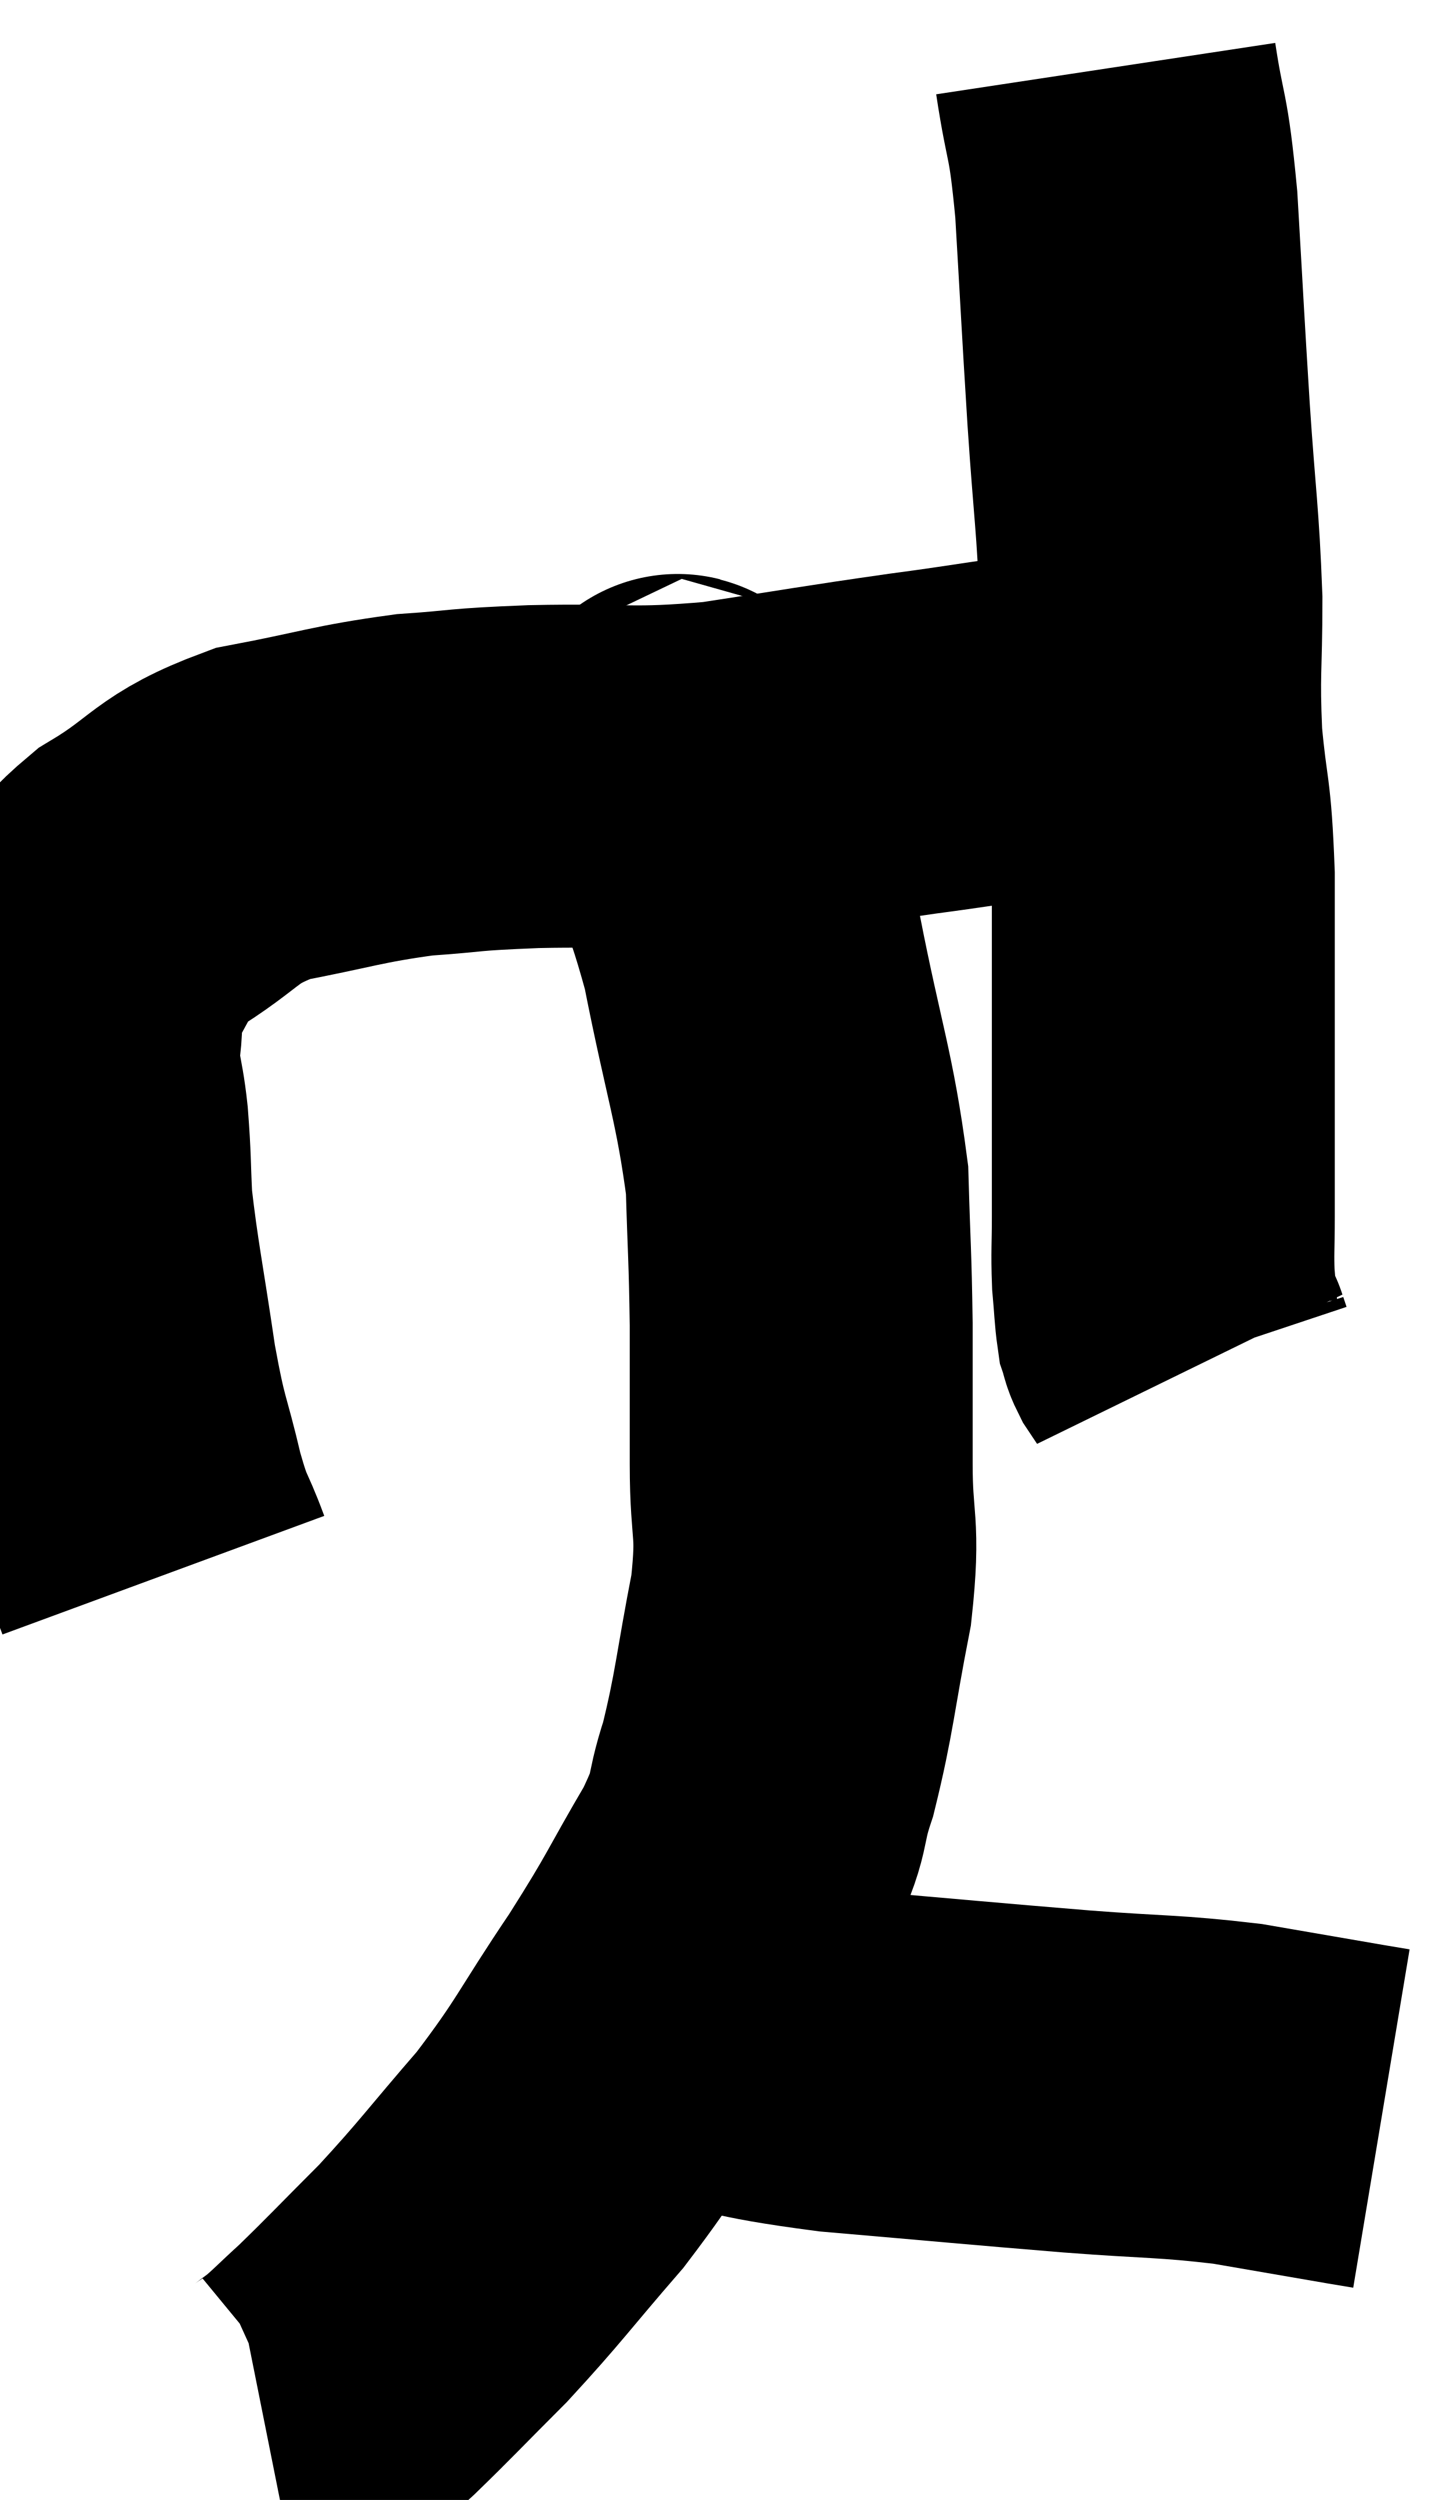 <svg xmlns="http://www.w3.org/2000/svg" viewBox="12.618 8.24 21.142 36.44" width="21.142" height="36.44"><path d="M 15 31.2 C 14.79 30.63, 14.79 30.795, 14.58 30.06 C 14.37 29.16, 14.355 29.325, 14.16 28.26 C 13.98 27.03, 13.905 26.715, 13.8 25.8 C 13.77 25.2, 13.785 25.185, 13.74 24.6 C 13.68 24.03, 13.605 24.03, 13.62 23.46 C 13.71 22.89, 13.545 22.89, 13.8 22.32 C 14.22 21.75, 13.98 21.735, 14.64 21.18 C 15.54 20.64, 15.435 20.475, 16.44 20.1 C 17.55 19.89, 17.67 19.815, 18.66 19.68 C 19.53 19.62, 19.275 19.605, 20.4 19.56 C 21.78 19.53, 21.78 19.62, 23.16 19.5 C 24.54 19.29, 24.66 19.26, 25.92 19.08 C 27.06 18.93, 27.33 18.855, 28.2 18.78 C 28.8 18.78, 28.905 18.825, 29.4 18.78 C 29.79 18.69, 29.955 18.645, 30.18 18.6 C 30.24 18.6, 30.27 18.6, 30.3 18.6 C 30.3 18.6, 30.3 18.6, 30.3 18.6 L 30.3 18.6" fill="none" stroke="black" stroke-width="5"></path><path d="M 28.74 9.24 C 28.89 10.23, 28.92 9.96, 29.04 11.22 C 29.13 12.75, 29.13 12.84, 29.22 14.28 C 29.31 15.63, 29.355 15.795, 29.4 16.98 C 29.4 18, 29.355 18.015, 29.4 19.02 C 29.49 20.01, 29.535 19.8, 29.58 21 C 29.58 22.41, 29.58 22.575, 29.58 23.82 C 29.58 24.9, 29.58 25.215, 29.58 25.98 C 29.58 26.43, 29.565 26.49, 29.58 26.88 C 29.61 27.21, 29.61 27.33, 29.64 27.54 C 29.67 27.63, 29.655 27.63, 29.7 27.72 C 29.76 27.81, 29.79 27.855, 29.82 27.9 C 29.82 27.9, 29.805 27.855, 29.82 27.9 L 29.88 28.08" fill="none" stroke="black" stroke-width="5"></path><path d="M 22.56 19.14 C 22.59 19.32, 22.365 18.765, 22.62 19.5 C 23.1 20.79, 23.175 20.595, 23.58 22.08 C 23.91 23.76, 24.06 24.075, 24.24 25.44 C 24.27 26.49, 24.285 26.505, 24.3 27.54 C 24.3 28.56, 24.3 28.575, 24.3 29.58 C 24.3 30.57, 24.42 30.45, 24.3 31.56 C 24.06 32.79, 24.06 33.045, 23.82 34.02 C 23.58 34.74, 23.76 34.59, 23.34 35.46 C 22.74 36.48, 22.815 36.435, 22.14 37.5 C 21.39 38.61, 21.405 38.715, 20.64 39.72 C 19.86 40.62, 19.785 40.755, 19.08 41.52 C 18.45 42.15, 18.3 42.315, 17.82 42.78 C 17.49 43.08, 17.415 43.17, 17.16 43.38 C 16.98 43.5, 16.965 43.545, 16.8 43.62 L 16.5 43.68" fill="none" stroke="black" stroke-width="5"></path><path d="M 22.38 37.8 C 23.61 38.04, 23.355 38.085, 24.84 38.28 C 26.58 38.43, 26.865 38.46, 28.32 38.58 C 29.49 38.67, 29.64 38.64, 30.66 38.76 C 31.53 38.91, 31.875 38.97, 32.4 39.06 L 32.76 39.12" fill="none" stroke="black" stroke-width="5"></path></svg>